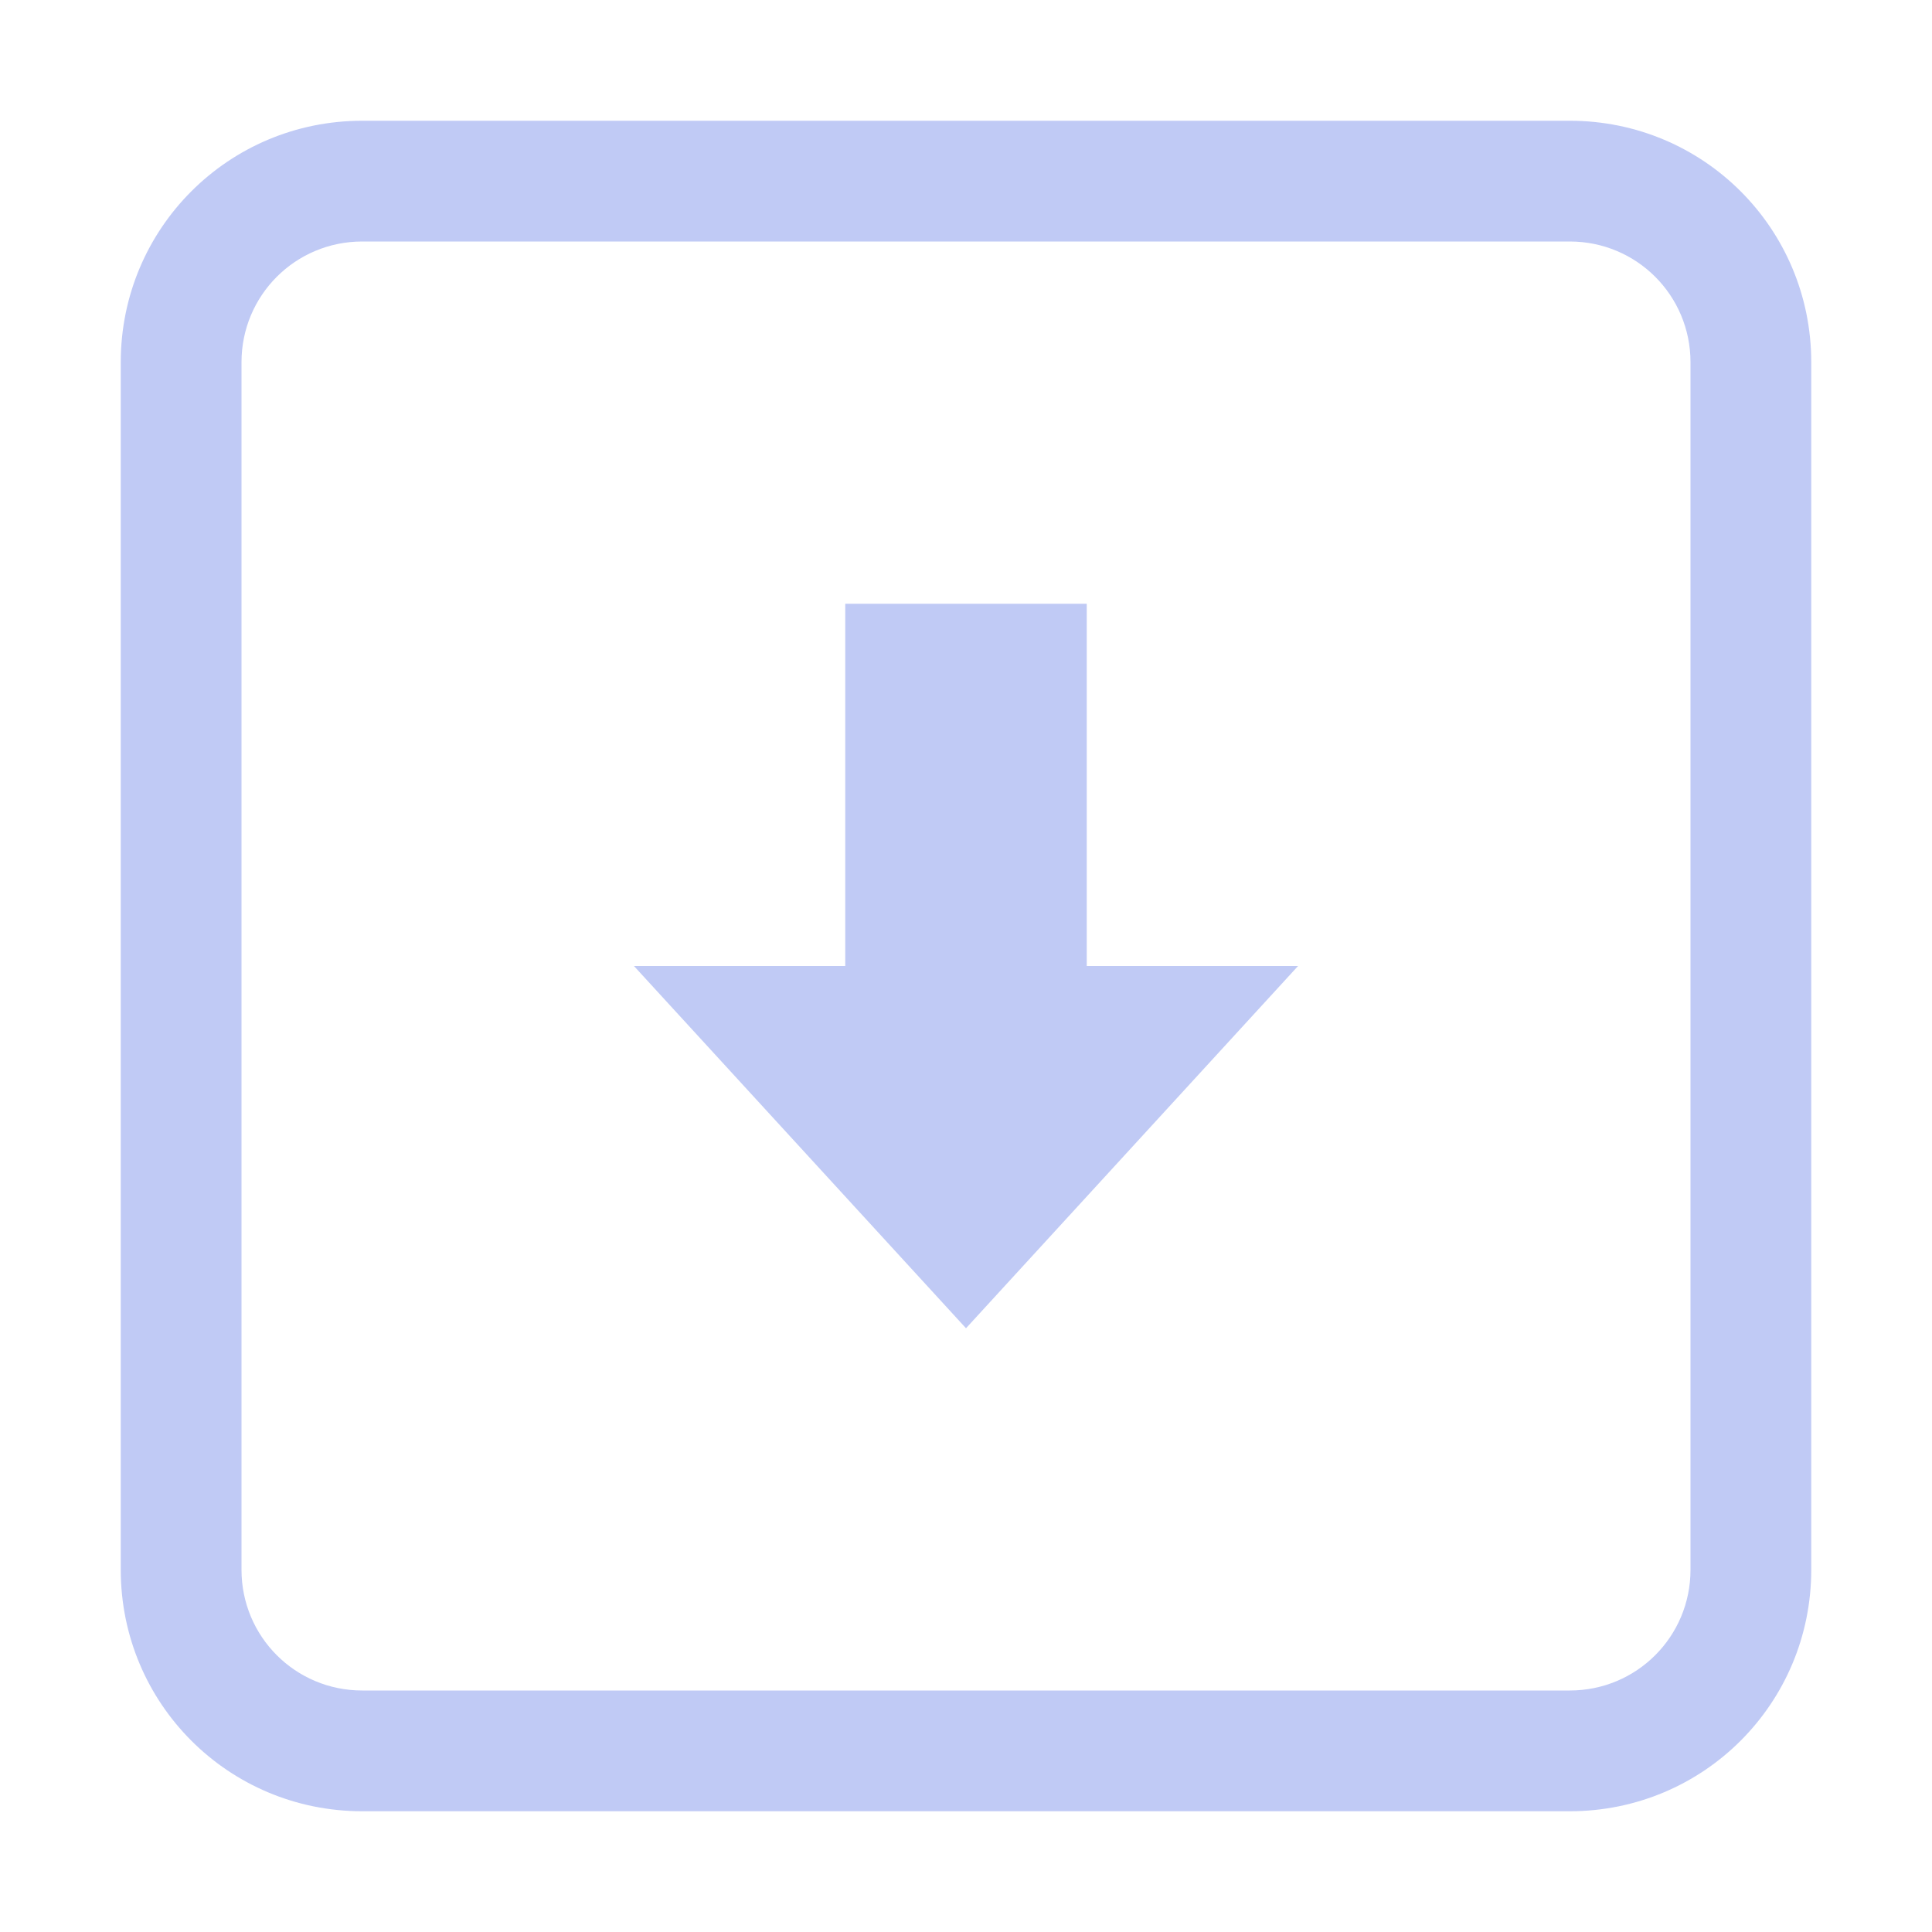 <svg width="16" height="16" enable-background="new" version="1.1" xmlns="http://www.w3.org/2000/svg">
 <path d="m7 5h2v3h1.75l-2.75 3-2.75-3h1.75z" fill="#c0caf5"/>
 <path d="m3 1c-1.108 0-2 0.892-2 2v10c0 1.108 0.892 2 2 2h10c1.108 0 2-0.892 2-2v-10c0-1.108-0.892-2-2-2h-10zm0 1h10c0.554 0 1 0.446 1 1v10c0 0.554-0.446 1-1 1h-10c-0.554 0-1-0.446-1-1v-10c0-0.554 0.446-1 1-1z" fill="#c0caf5"/>
</svg>

